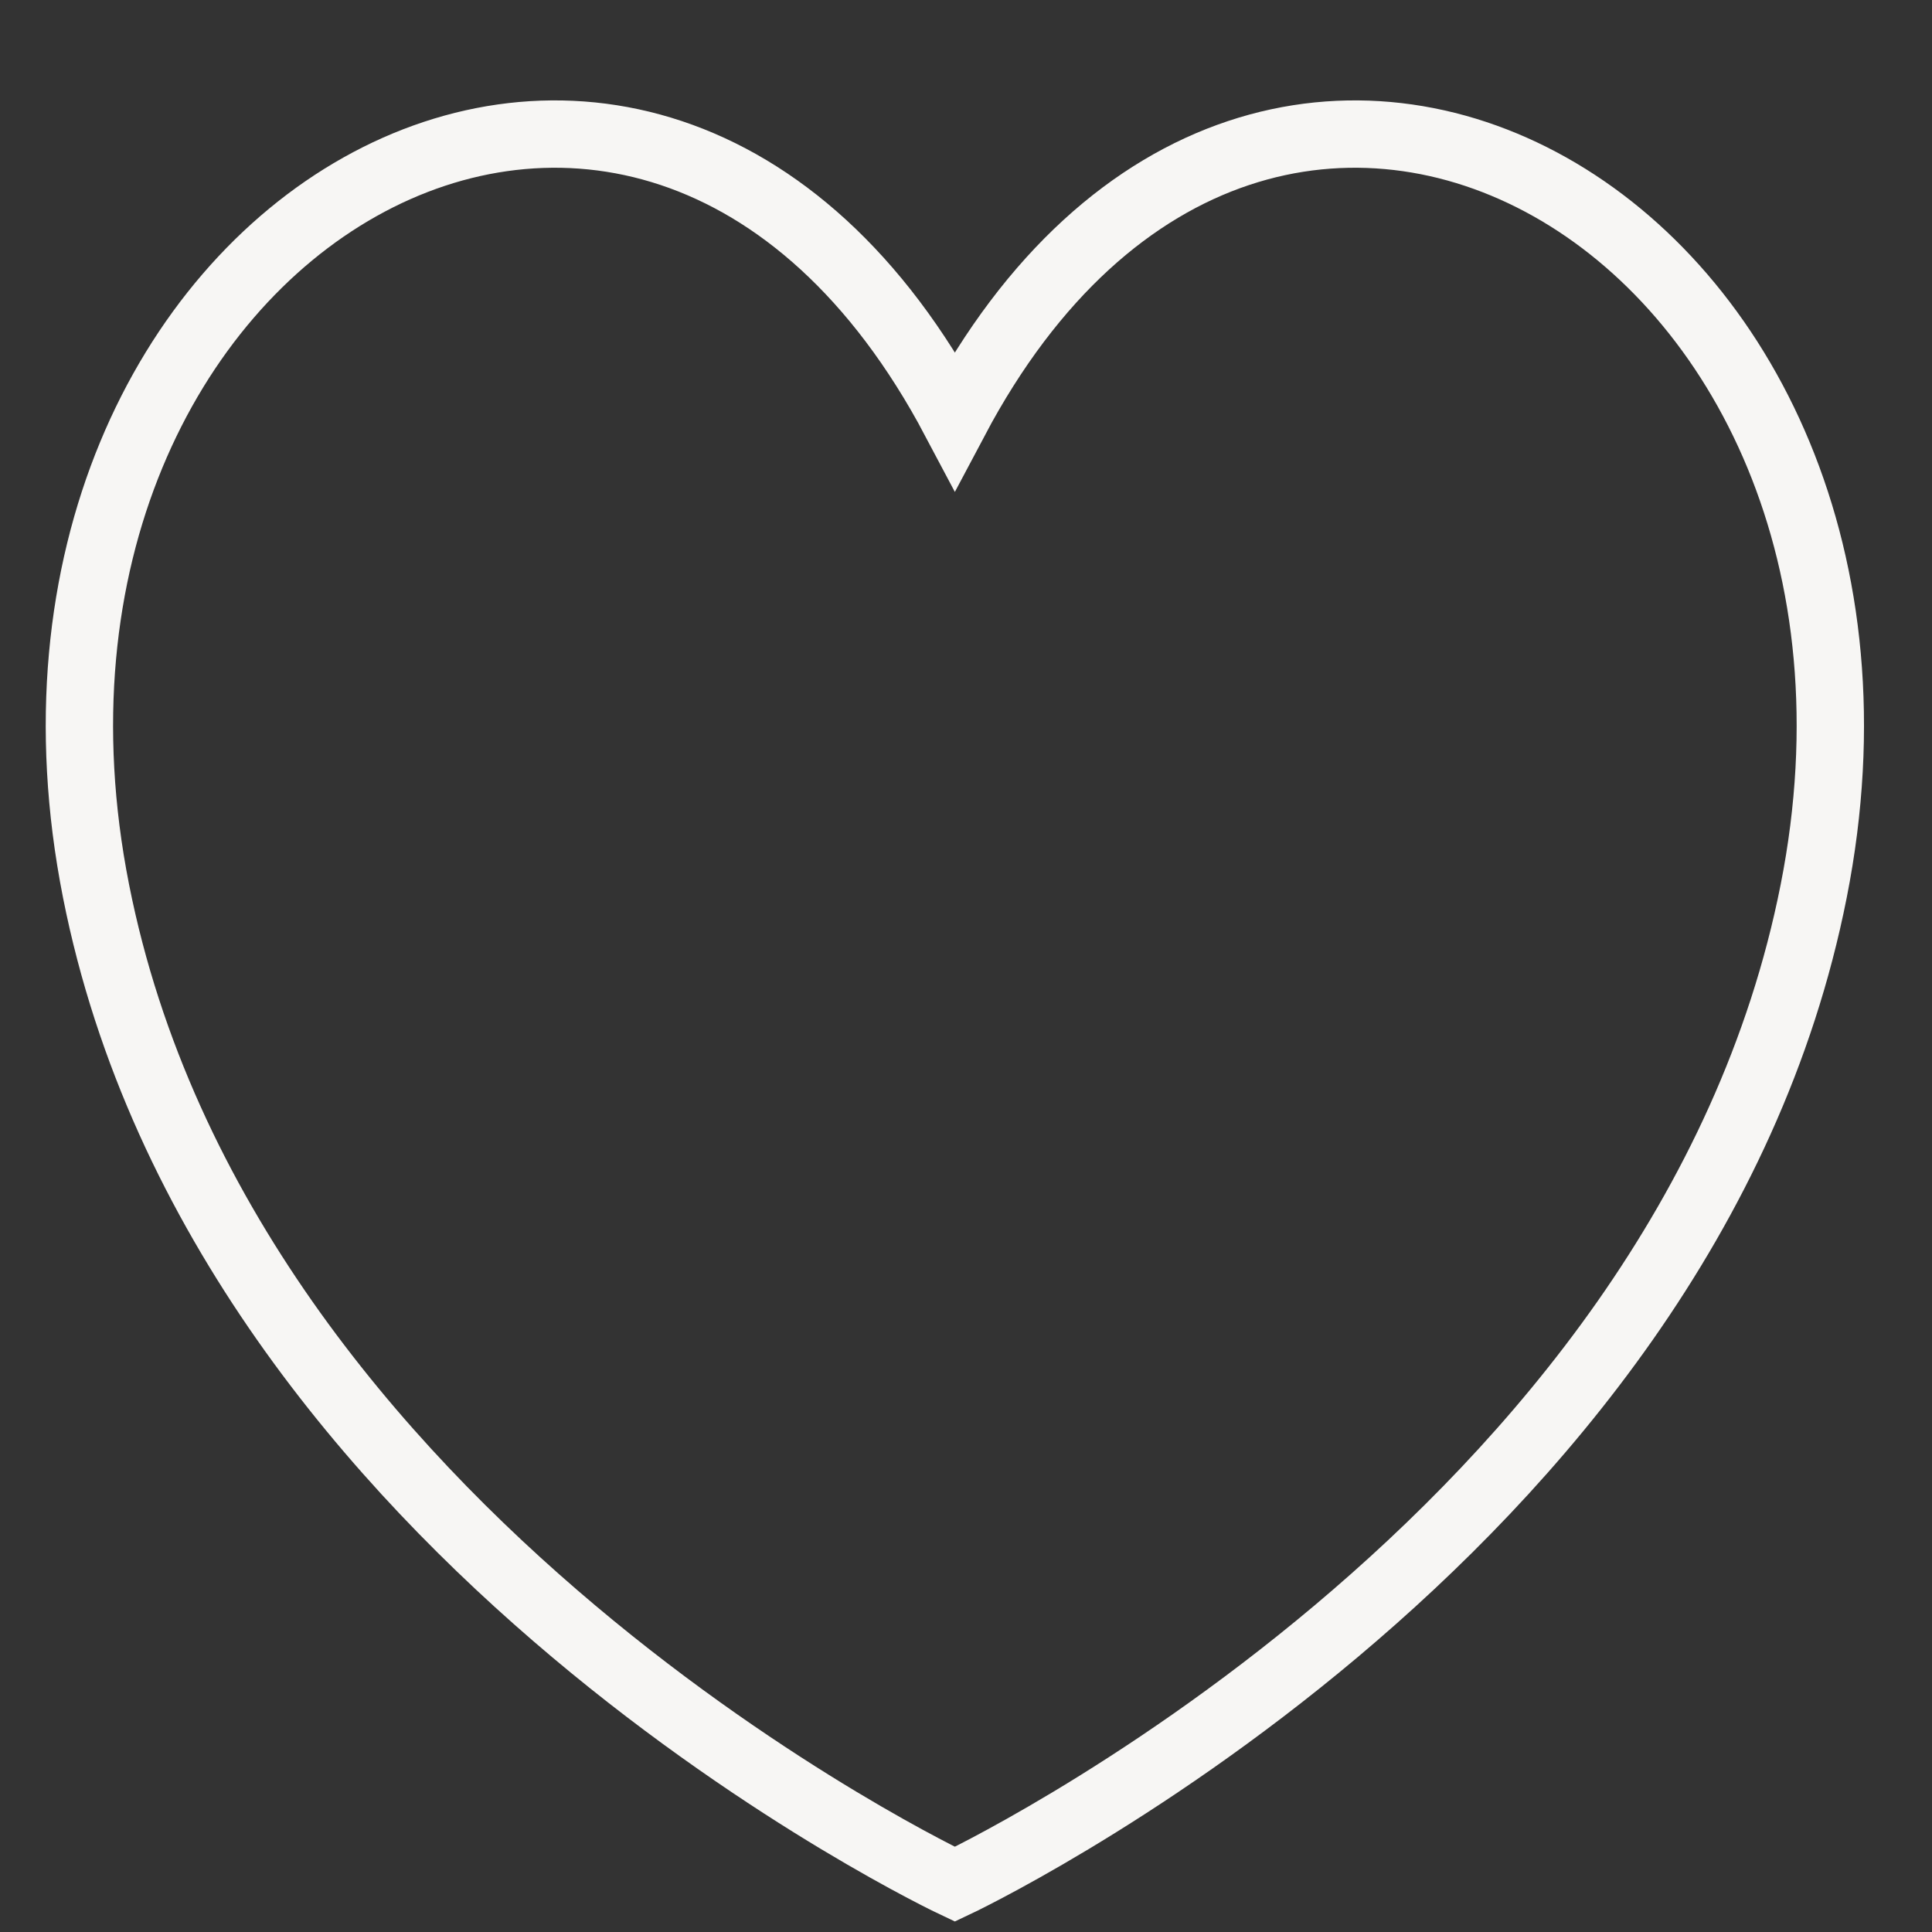 <svg width="21" height="21" viewBox="0 0 21 21" fill="none" xmlns="http://www.w3.org/2000/svg">
<rect x="0" y="0" width="21" height="21" fill="#333333" stroke="none"/>
<path d="M10.379 4.565C7.007 -1.803 -0.384 2.47 1.044 9.686C2.442 16.747 10.379 20.481 10.379 20.481C10.379 20.481 18.318 16.747 19.714 9.686C21.142 2.47 13.752 -1.803 10.379 4.565Z" stroke="#F7F6F4" stroke-width="0.732"/>
</svg>

